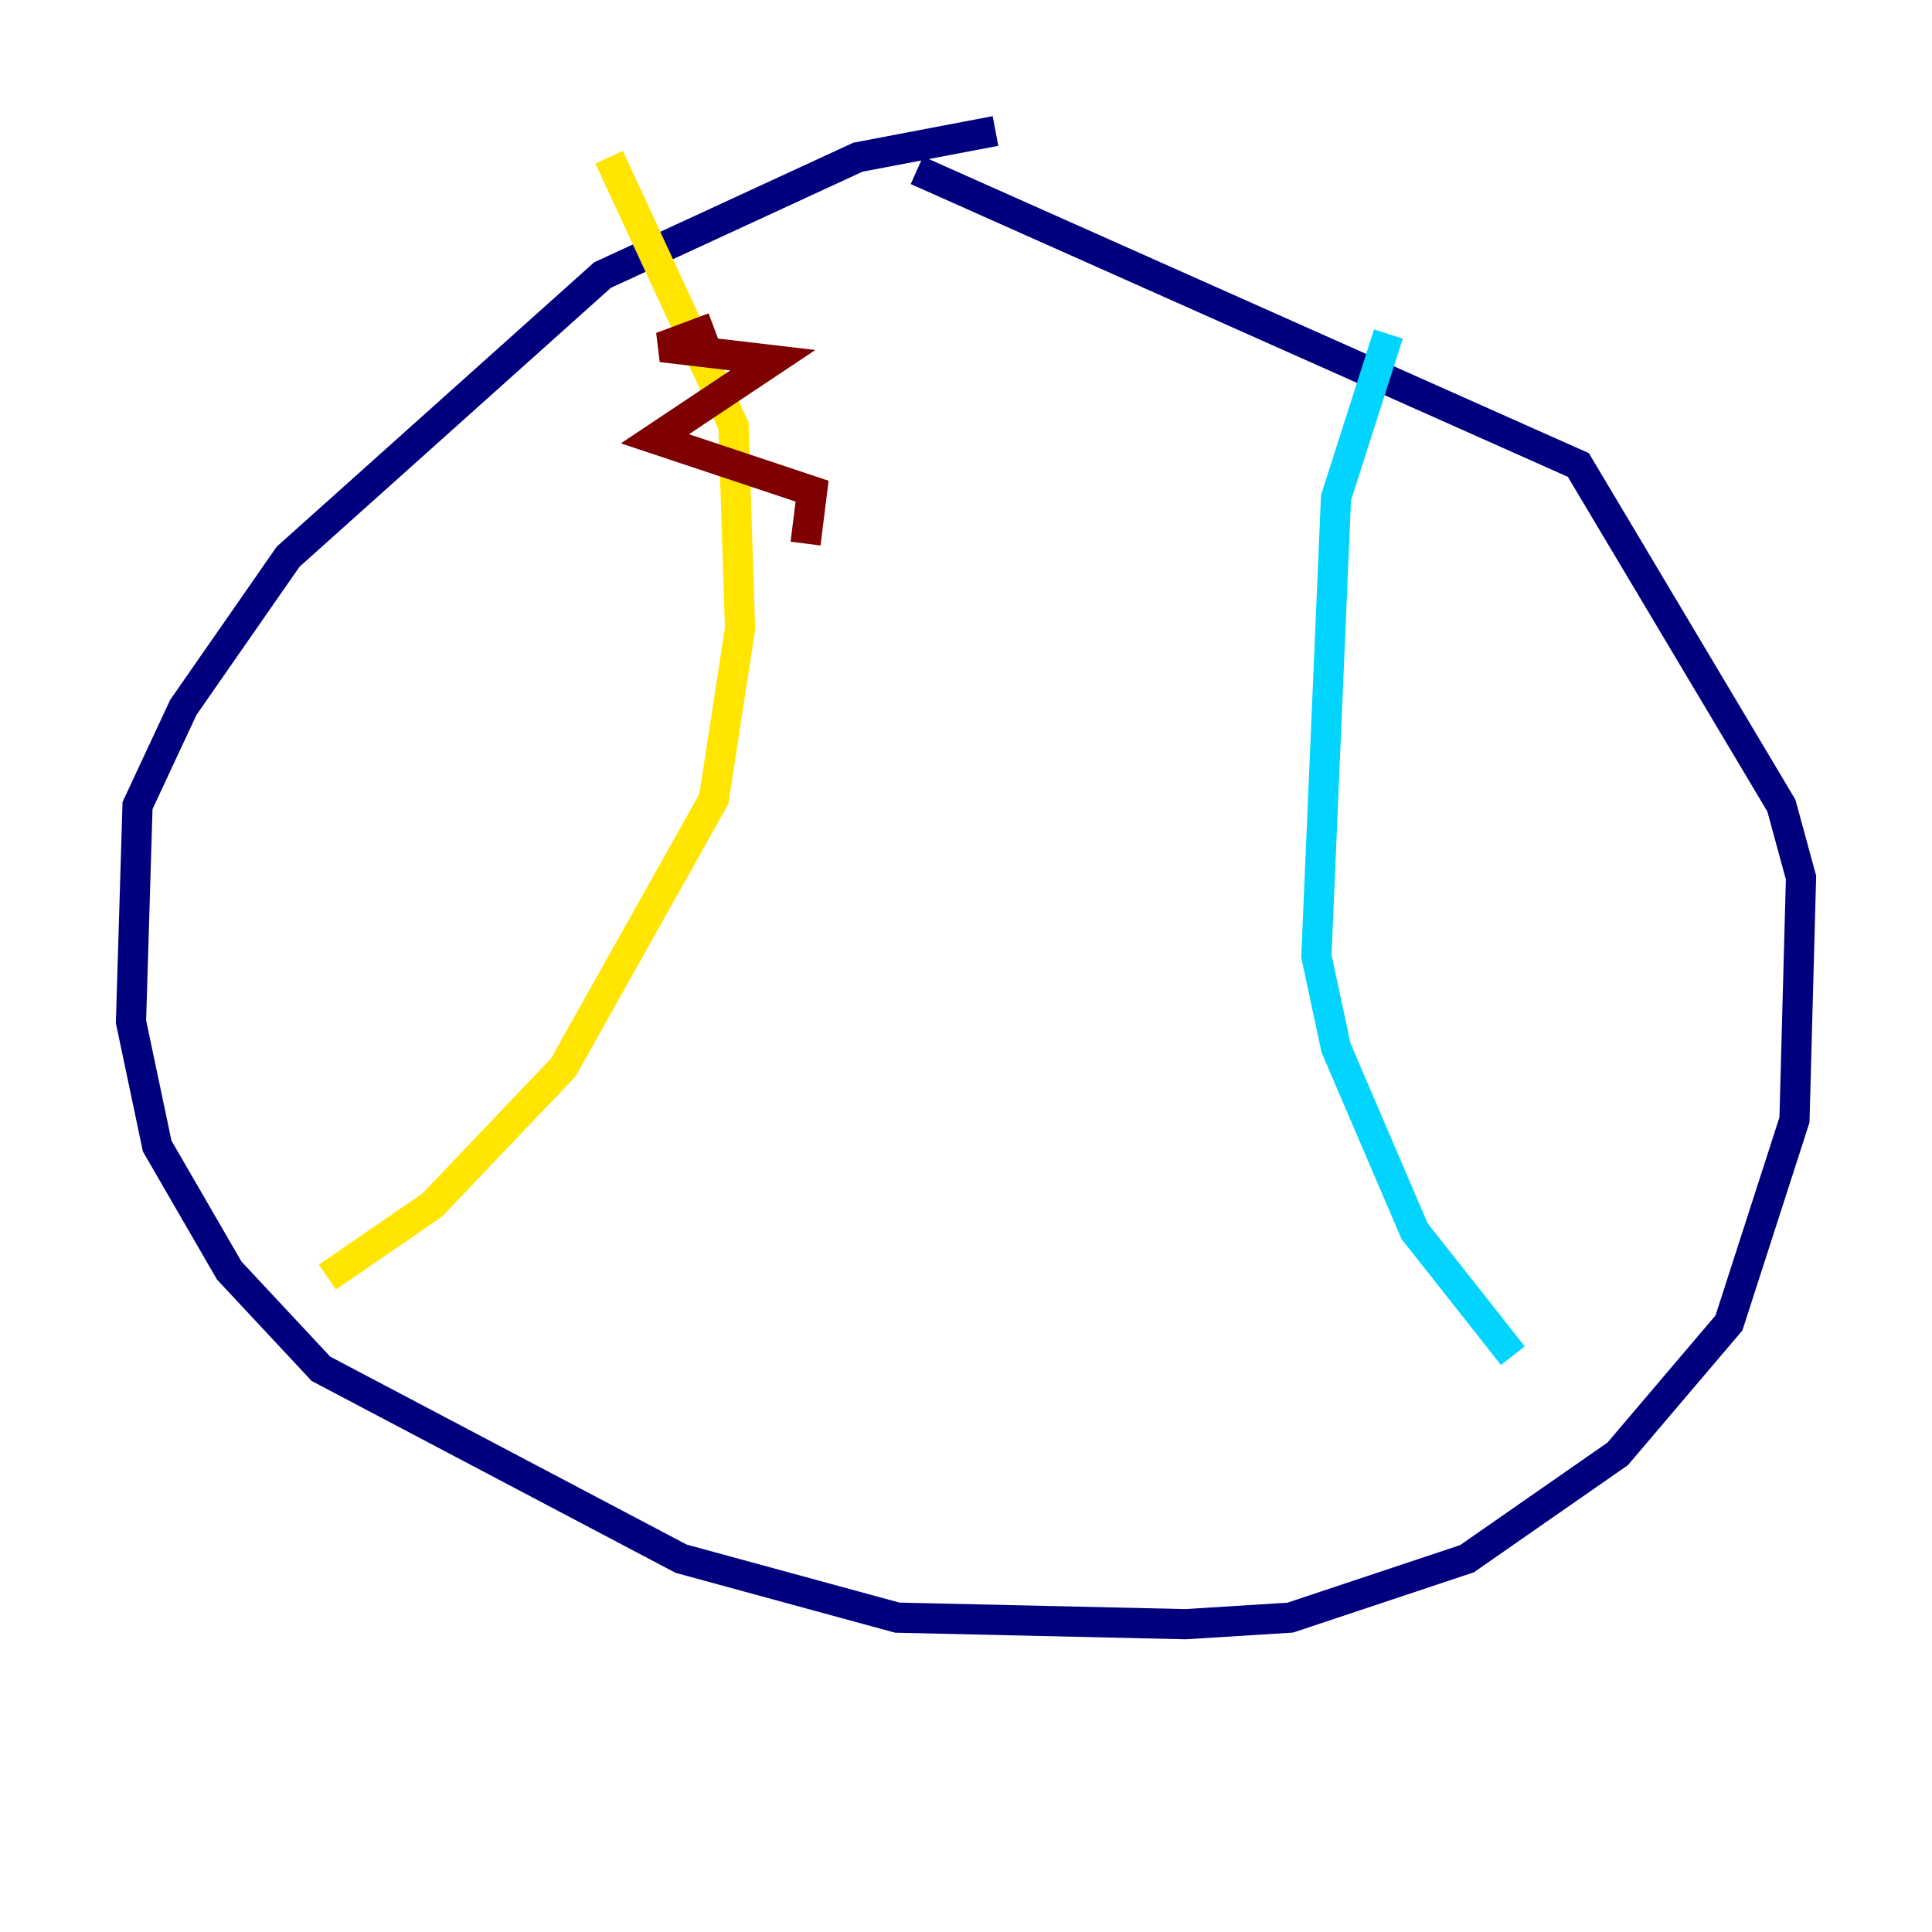 <?xml version="1.0" encoding="utf-8" ?>
<svg baseProfile="tiny" height="128" version="1.2" viewBox="0,0,128,128" width="128" xmlns="http://www.w3.org/2000/svg" xmlns:ev="http://www.w3.org/2001/xml-events" xmlns:xlink="http://www.w3.org/1999/xlink"><defs /><polyline fill="none" points="65.953,8.678 56.841,10.414 39.919,18.224 19.091,36.881 12.149,46.861 9.112,53.37 8.678,67.688 10.414,75.932 15.186,84.176 21.261,90.685 45.125,103.268 59.444,107.173 78.536,107.607 85.478,107.173 97.193,103.268 107.173,96.325 114.549,87.647 118.888,74.197 119.322,58.142 118.02,53.37 104.57,30.807 60.746,11.281" stroke="#00007f" stroke-width="2" /><polyline fill="none" points="91.986,22.129 88.515,32.976 87.214,63.349 88.515,69.424 93.722,81.573 100.231,89.817" stroke="#00d4ff" stroke-width="2" /><polyline fill="none" points="40.352,10.414 48.597,28.203 49.031,41.654 47.295,52.936 37.315,70.725 28.637,79.837 21.695,84.61" stroke="#ffe500" stroke-width="2" /><polyline fill="none" points="47.295,21.695 43.824,22.997 51.2,23.864 43.39,29.071 53.803,32.542 53.37,36.014" stroke="#7f0000" stroke-width="2" /></svg>